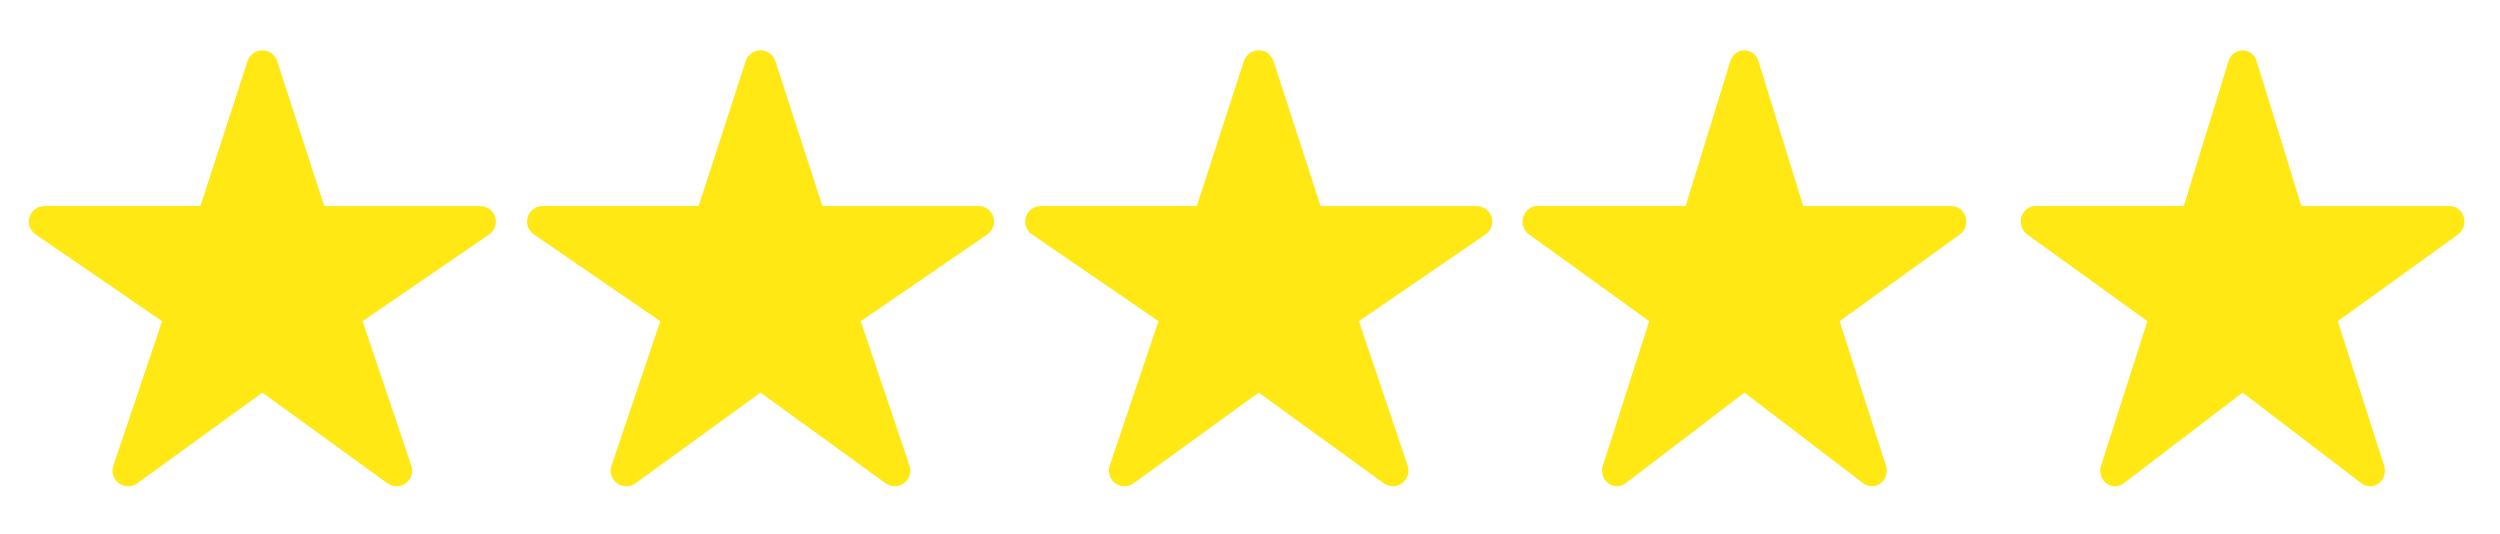 <svg width="103" height="22" viewBox="0 0 103 22" fill="none" xmlns="http://www.w3.org/2000/svg">
<path d="M16.34 20.034C16.206 20.034 16.074 19.992 15.964 19.913L10.808 16.175L5.653 19.913C5.543 19.993 5.41 20.036 5.274 20.035C5.138 20.035 5.005 19.991 4.896 19.91C4.786 19.83 4.705 19.716 4.664 19.587C4.624 19.457 4.625 19.317 4.669 19.189L6.679 13.233L1.468 9.659C1.355 9.582 1.27 9.47 1.225 9.341C1.18 9.212 1.177 9.072 1.218 8.941C1.258 8.81 1.339 8.696 1.449 8.614C1.559 8.533 1.692 8.489 1.829 8.488H8.258L10.198 2.517C10.24 2.388 10.322 2.276 10.431 2.196C10.541 2.117 10.673 2.074 10.808 2.074C10.944 2.074 11.076 2.117 11.186 2.196C11.295 2.276 11.377 2.388 11.419 2.517L13.359 8.49H19.788C19.925 8.49 20.058 8.534 20.169 8.615C20.279 8.697 20.36 8.811 20.401 8.942C20.442 9.073 20.439 9.213 20.394 9.342C20.349 9.472 20.264 9.583 20.151 9.661L14.938 13.233L16.947 19.187C16.98 19.283 16.989 19.386 16.974 19.487C16.959 19.587 16.92 19.683 16.861 19.766C16.802 19.848 16.723 19.916 16.633 19.962C16.543 20.009 16.442 20.033 16.34 20.034Z" fill="#FFE814"/>
<g clip-path="url(#clip0_242_2)">
<path d="M36.865 20.033C36.73 20.034 36.599 19.991 36.489 19.913L31.333 16.175L26.178 19.913C26.067 19.993 25.935 20.035 25.799 20.035C25.663 20.035 25.53 19.991 25.421 19.91C25.311 19.829 25.23 19.716 25.189 19.586C25.148 19.456 25.15 19.317 25.193 19.188L27.204 13.232L21.993 9.658C21.88 9.581 21.795 9.47 21.75 9.34C21.705 9.211 21.702 9.071 21.742 8.94C21.783 8.81 21.864 8.695 21.974 8.614C22.084 8.532 22.217 8.488 22.354 8.488H28.783L30.723 2.517C30.765 2.388 30.846 2.276 30.956 2.196C31.066 2.116 31.198 2.073 31.333 2.073C31.469 2.073 31.601 2.116 31.71 2.196C31.82 2.276 31.902 2.388 31.943 2.517L33.884 8.49H40.313C40.45 8.49 40.583 8.534 40.694 8.615C40.804 8.696 40.885 8.811 40.926 8.941C40.966 9.072 40.964 9.213 40.919 9.342C40.874 9.471 40.789 9.583 40.676 9.66L35.462 13.232L37.472 19.186C37.504 19.283 37.514 19.386 37.498 19.486C37.483 19.587 37.445 19.682 37.386 19.765C37.326 19.848 37.248 19.915 37.158 19.962C37.067 20.009 36.967 20.033 36.865 20.033Z" fill="#FFE814"/>
</g>
<path d="M57.39 20.033C57.255 20.034 57.123 19.991 57.014 19.913L51.858 16.175L46.702 19.913C46.592 19.993 46.459 20.035 46.323 20.035C46.187 20.035 46.055 19.991 45.945 19.91C45.836 19.829 45.755 19.716 45.714 19.586C45.673 19.456 45.675 19.317 45.718 19.188L47.729 13.232L42.518 9.658C42.405 9.581 42.319 9.47 42.274 9.34C42.229 9.211 42.227 9.071 42.267 8.94C42.307 8.81 42.389 8.695 42.498 8.614C42.608 8.532 42.742 8.488 42.878 8.488H49.308L51.248 2.517C51.29 2.388 51.371 2.276 51.481 2.196C51.59 2.116 51.722 2.073 51.858 2.073C51.993 2.073 52.126 2.116 52.235 2.196C52.345 2.276 52.426 2.388 52.468 2.517L54.408 8.49H60.837C60.974 8.49 61.108 8.534 61.218 8.615C61.328 8.696 61.41 8.811 61.45 8.941C61.491 9.072 61.489 9.213 61.444 9.342C61.399 9.471 61.313 9.583 61.2 9.66L55.987 13.232L57.996 19.186C58.029 19.283 58.038 19.386 58.023 19.486C58.008 19.587 57.969 19.682 57.91 19.765C57.851 19.848 57.773 19.915 57.682 19.962C57.592 20.009 57.492 20.033 57.39 20.033Z" fill="#FFE814"/>
<g clip-path="url(#clip1_242_2)">
<path d="M77.125 20.033C76.997 20.034 76.872 19.991 76.767 19.913L71.87 16.175L66.972 19.913C66.867 19.993 66.741 20.035 66.612 20.035C66.483 20.035 66.357 19.991 66.253 19.91C66.149 19.829 66.072 19.716 66.033 19.586C65.994 19.456 65.995 19.317 66.037 19.188L67.947 13.232L62.996 9.658C62.889 9.581 62.808 9.47 62.765 9.34C62.722 9.211 62.72 9.071 62.758 8.94C62.797 8.81 62.874 8.695 62.978 8.614C63.083 8.532 63.209 8.488 63.339 8.488H69.447L71.29 2.517C71.33 2.388 71.407 2.276 71.511 2.196C71.615 2.116 71.741 2.073 71.87 2.073C71.998 2.073 72.124 2.116 72.228 2.196C72.332 2.276 72.409 2.388 72.449 2.517L74.292 8.49H80.4C80.53 8.49 80.657 8.534 80.762 8.615C80.867 8.696 80.944 8.811 80.983 8.941C81.021 9.072 81.019 9.213 80.976 9.342C80.933 9.471 80.852 9.583 80.745 9.66L75.792 13.232L77.701 19.186C77.732 19.283 77.741 19.386 77.727 19.486C77.712 19.587 77.676 19.682 77.619 19.765C77.563 19.848 77.489 19.915 77.403 19.962C77.317 20.009 77.222 20.033 77.125 20.033Z" fill="#FFE814"/>
</g>
<path d="M97.65 20.034C97.522 20.034 97.396 19.992 97.292 19.913L92.394 16.175L87.496 19.913C87.392 19.993 87.266 20.036 87.136 20.035C87.007 20.035 86.882 19.991 86.777 19.91C86.673 19.83 86.596 19.716 86.558 19.587C86.519 19.457 86.52 19.317 86.562 19.189L88.472 13.233L83.521 9.659C83.414 9.582 83.333 9.47 83.29 9.341C83.247 9.212 83.245 9.072 83.283 8.941C83.321 8.81 83.398 8.696 83.503 8.614C83.607 8.533 83.734 8.489 83.864 8.488H89.972L91.815 2.517C91.855 2.388 91.932 2.276 92.036 2.196C92.14 2.117 92.266 2.074 92.394 2.074C92.523 2.074 92.649 2.117 92.753 2.196C92.857 2.276 92.934 2.388 92.974 2.517L94.817 8.49H100.925C101.055 8.49 101.182 8.534 101.287 8.615C101.391 8.697 101.469 8.811 101.507 8.942C101.546 9.073 101.544 9.213 101.501 9.342C101.458 9.472 101.377 9.583 101.27 9.661L96.317 13.233L98.226 19.187C98.257 19.283 98.266 19.386 98.251 19.487C98.237 19.587 98.2 19.683 98.144 19.766C98.088 19.848 98.014 19.916 97.928 19.962C97.842 20.009 97.746 20.033 97.65 20.034Z" fill="#FFE814"/>
<defs>
<clipPath id="clip0_242_2">
<rect width="20.525" height="20.525" fill="white" transform="translate(21.071 0.791)"/>
</clipPath>
<clipPath id="clip1_242_2">
<rect width="19.498" height="20.525" fill="white" transform="translate(62.12 0.791)"/>
</clipPath>
</defs>
</svg>
